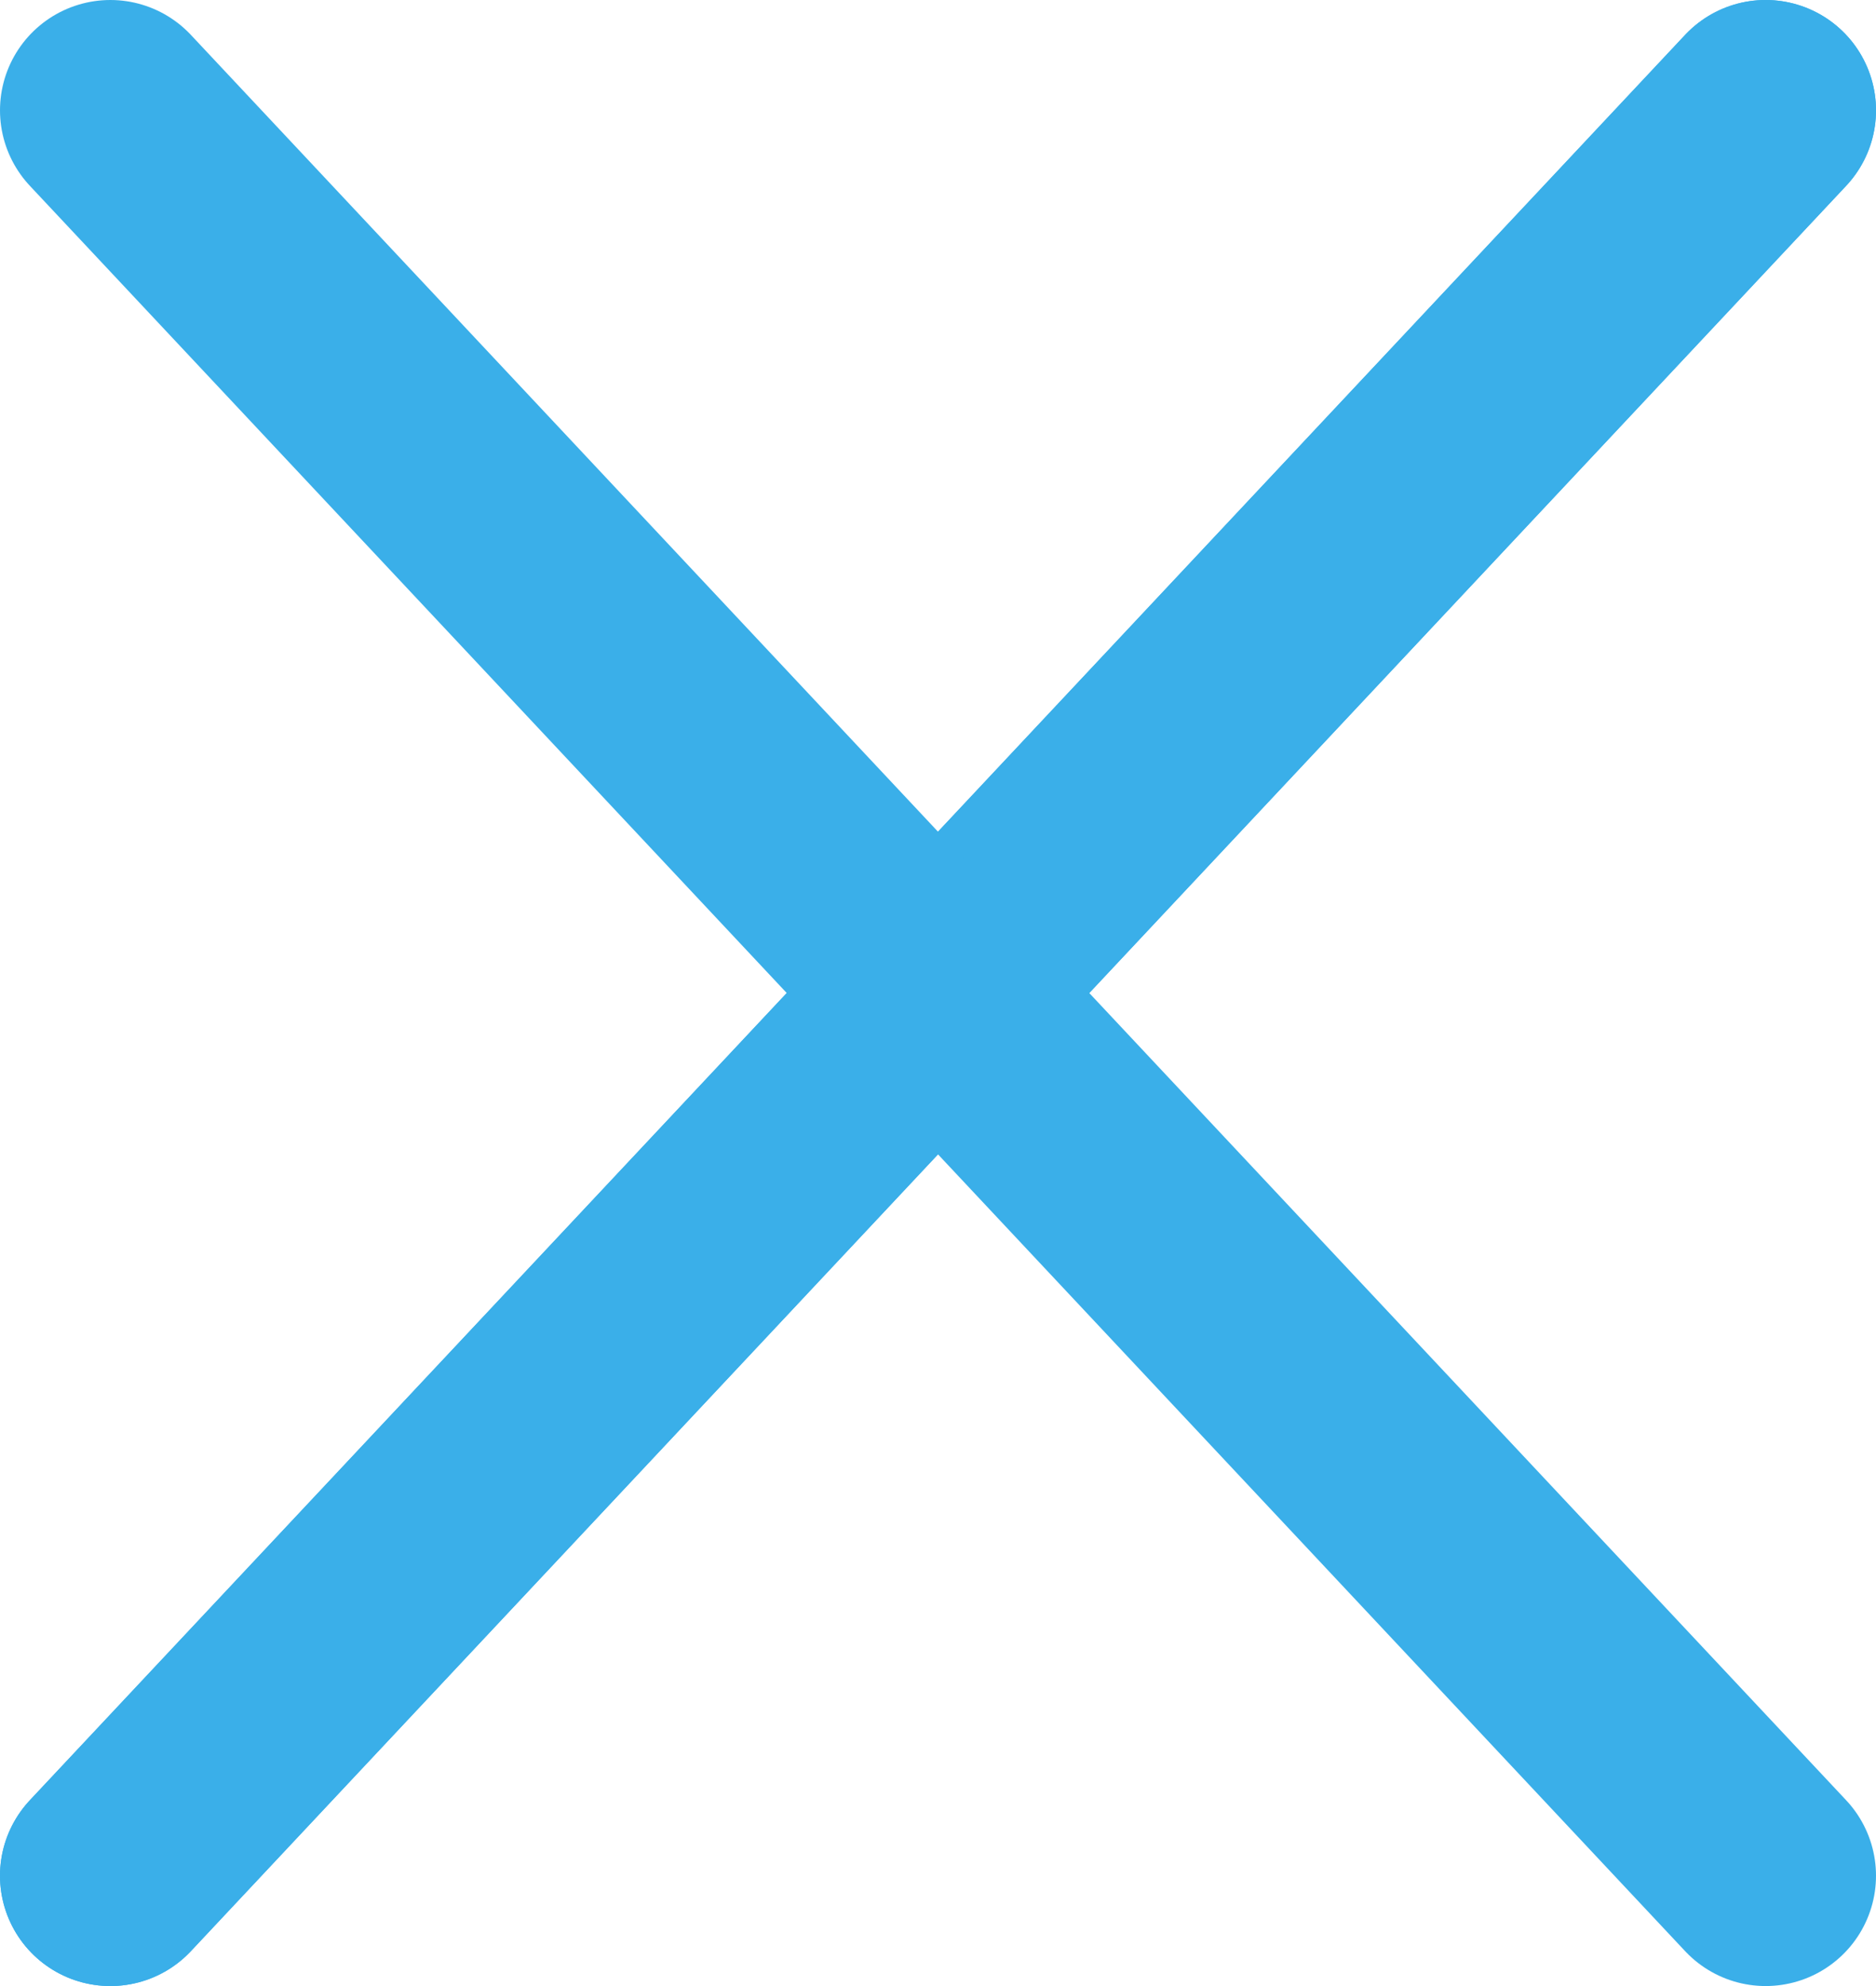 <svg width="17" height="18" viewBox="0 0 17 18" fill="none" xmlns="http://www.w3.org/2000/svg">
<path d="M1 17L16 1" stroke="#3AAFE9" stroke-width="2" stroke-linecap="round"/>
<path d="M1 17L16 1" stroke="#3AAFE9" stroke-width="2" stroke-linecap="round"/>
<path d="M1 1L16 17" stroke="#3AAFE9" stroke-width="2" stroke-linecap="round"/>
</svg>
